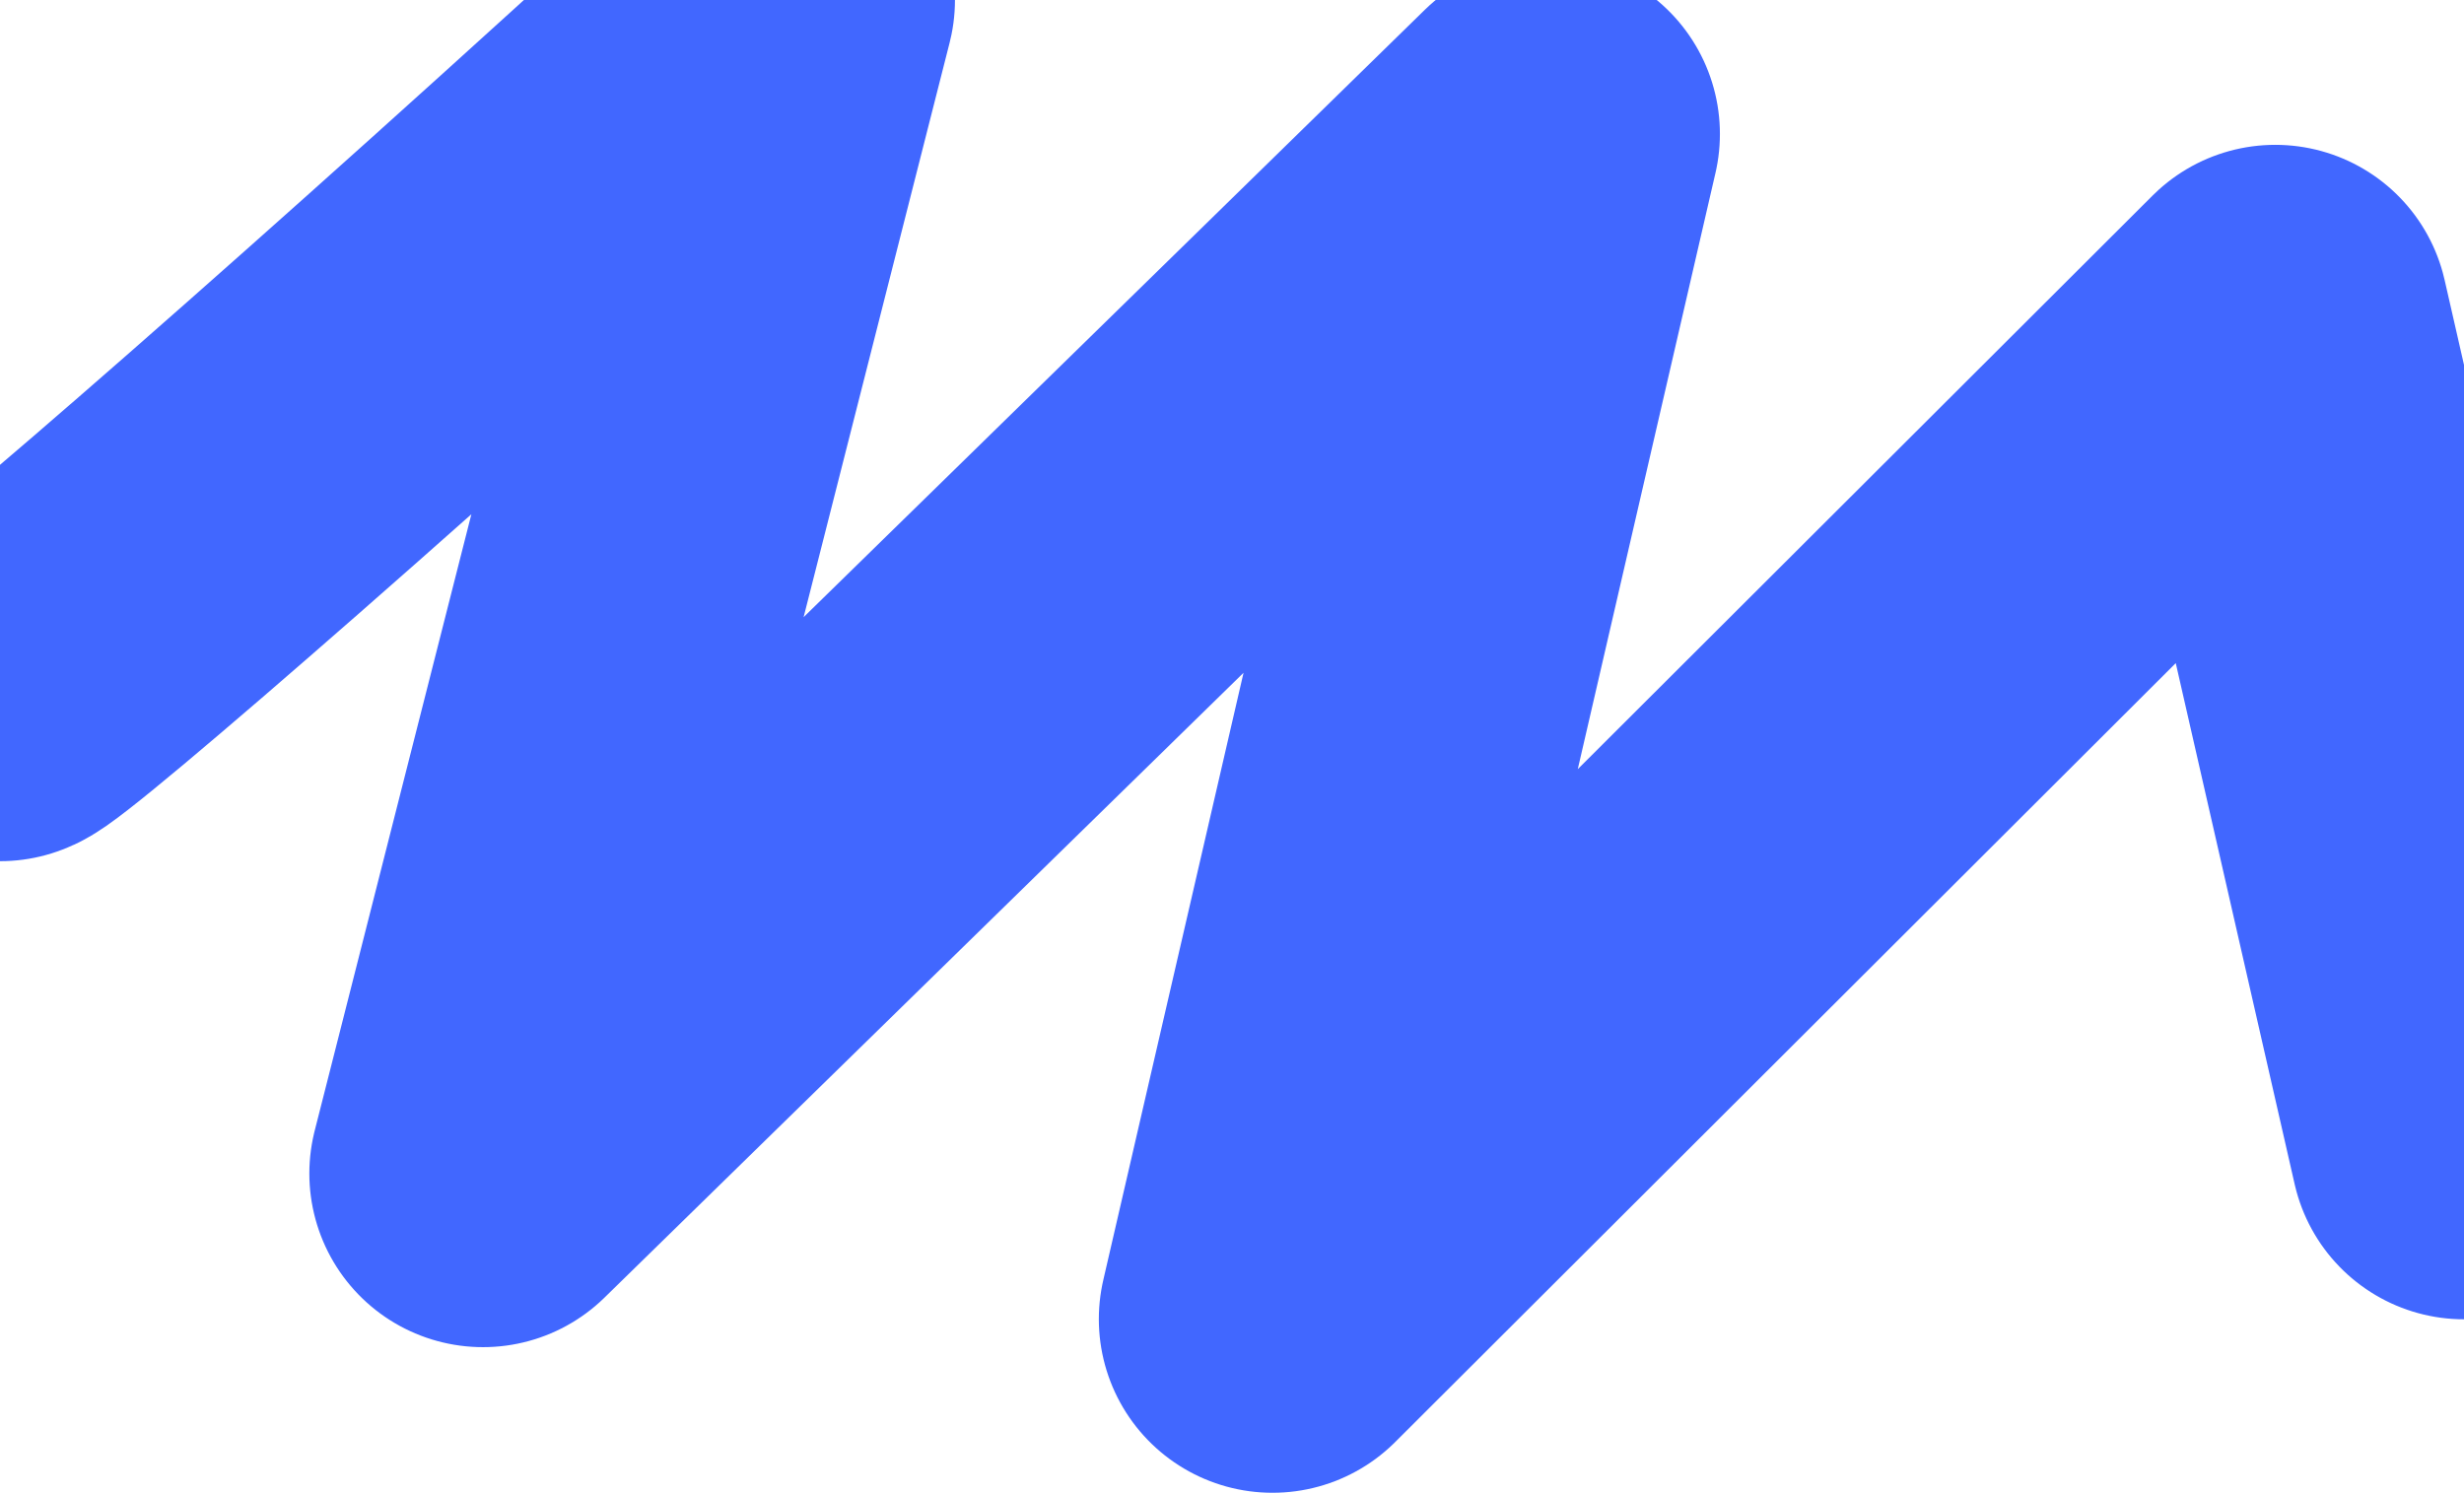 <svg width="1440" height="873" viewBox="0 0 1440 873" fill="none" xmlns="http://www.w3.org/2000/svg">
<path d="M0 401.853C10.33 399.66 218.133 219.286 456.593 3.97465e-06L282.283 685.887L903.641 78.299L743.672 771L1329.7 186.152L1440 669.606" stroke="#4167FF" stroke-width="203" stroke-linecap="round" stroke-linejoin="round"/>
</svg>
